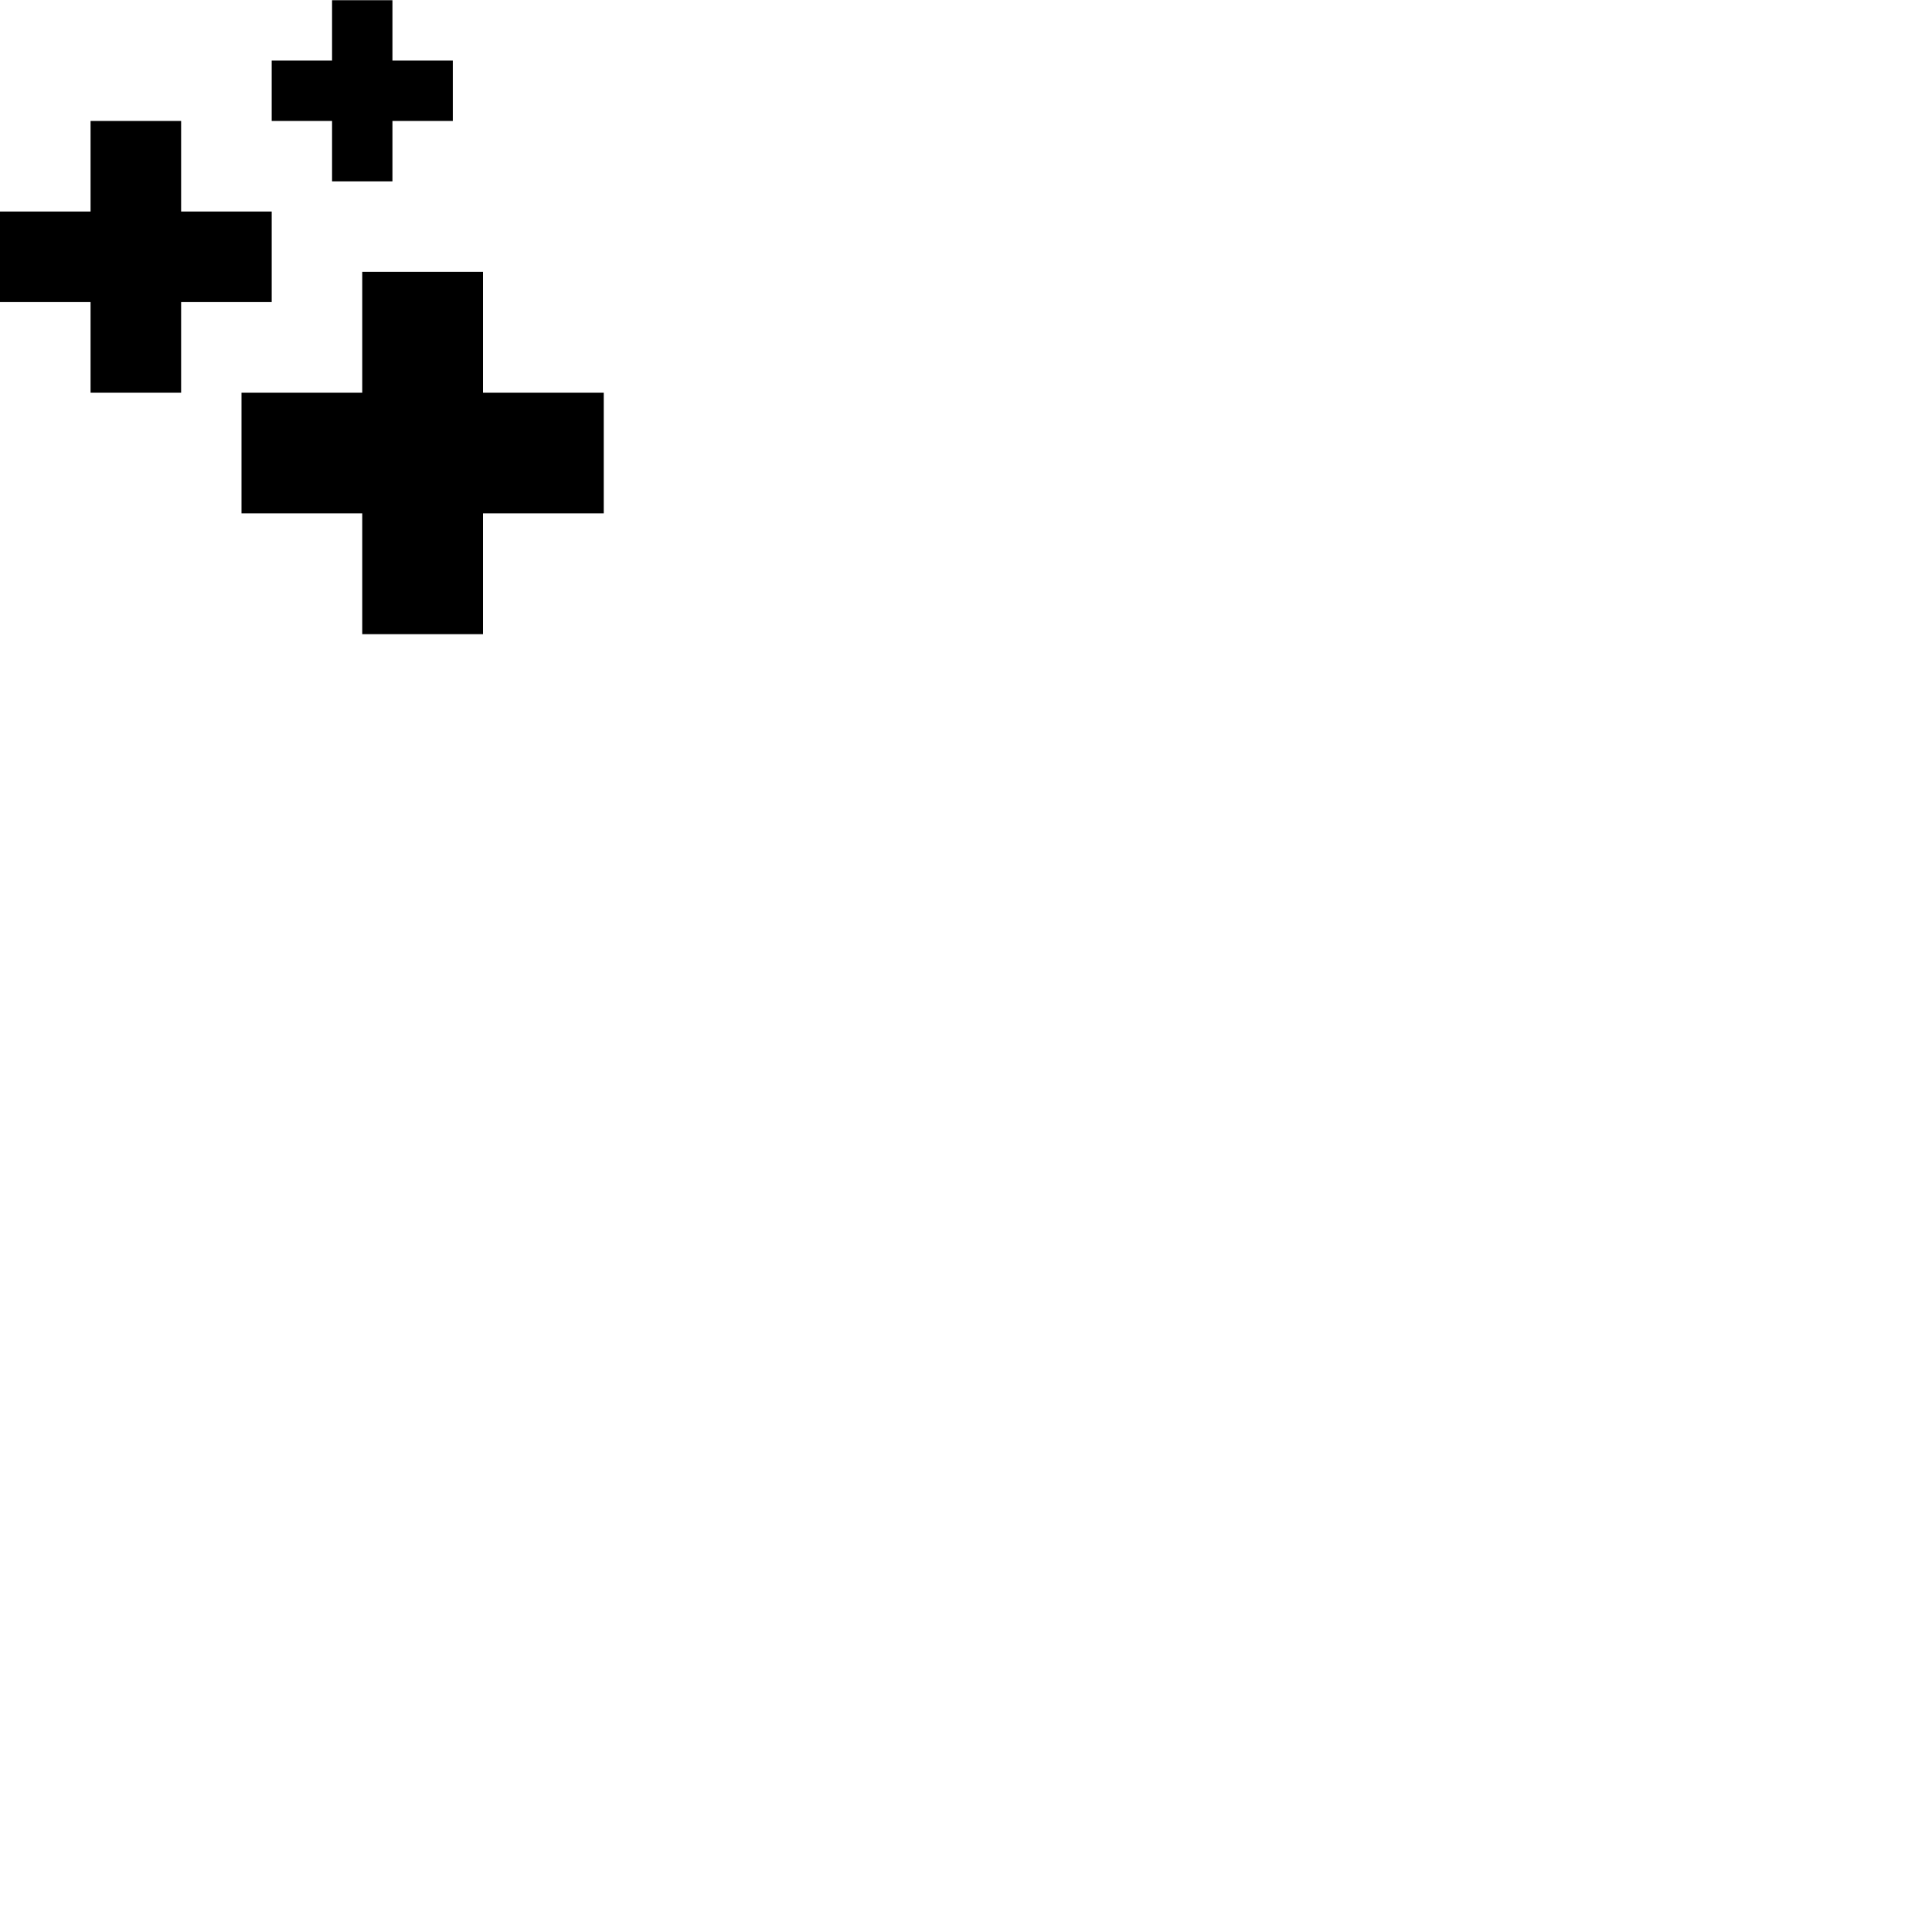 <?xml version="1.0" encoding="UTF-8" standalone="no"?>
<!-- Created with Inkscape (http://www.inkscape.org/) -->

<svg
   xmlns:dc="http://purl.org/dc/elements/1.1/"
   xmlns:cc="http://creativecommons.org/ns#"
   xmlns:rdf="http://www.w3.org/1999/02/22-rdf-syntax-ns#"
   xmlns:svg="http://www.w3.org/2000/svg"
   xmlns="http://www.w3.org/2000/svg"
   xmlns:sodipodi="http://sodipodi.sourceforge.net/DTD/sodipodi-0.dtd"
   xmlns:inkscape="http://www.inkscape.org/namespaces/inkscape"
   width="64px"
   height="64px"
   id="svg8854"
   version="1.1"
   inkscape:version="0.48.4 r9939"
   sodipodi:docname="New document 23">
  <defs
     id="defs8856" />
  <sodipodi:namedview
     id="base"
     pagecolor="#ffffff"
     bordercolor="#666666"
     borderopacity="1.0"
     inkscape:pageopacity="0.0"
     inkscape:pageshadow="2"
     inkscape:zoom="5.5"
     inkscape:cx="-75.23985"
     inkscape:cy="36.963146"
     inkscape:current-layer="layer1"
     showgrid="true"
     inkscape:document-units="px"
     inkscape:grid-bbox="true"
     inkscape:window-width="1920"
     inkscape:window-height="1137"
     inkscape:window-x="1676"
     inkscape:window-y="-4"
     inkscape:window-maximized="1" />
  <g
     id="layer1"
     inkscape:label="Layer 1"
     inkscape:groupmode="layer">
    <g
       transform="translate(-89,-702.993)"
       id="Rectangle_4_copy_3"
       style="fill:#000000;fill-opacity:1">
      <g
         id="g6001"
         style="fill:#000000;fill-opacity:1">
        <path
           style="fill:#000000;fill-opacity:1"
           inkscape:connector-curvature="0"
           d="m 105,716 v -4 h -4 v 4 h -4 v 4 h 4 v 4 h 4 v -4 h 4 v -4 h -4 z m -7,-6 h -3 v -3 h -3 v 3 h -3 v 3 h 3 v 3 h 3 v -3 h 3 v -3 z m 2,-1 h 2 v -2 h 2 v -2 h -2 v -2 h -2 v 2 h -2 v 2 h 2 v 2 z"
           id="path6003" />
      </g>
    </g>
  </g>
</svg>
